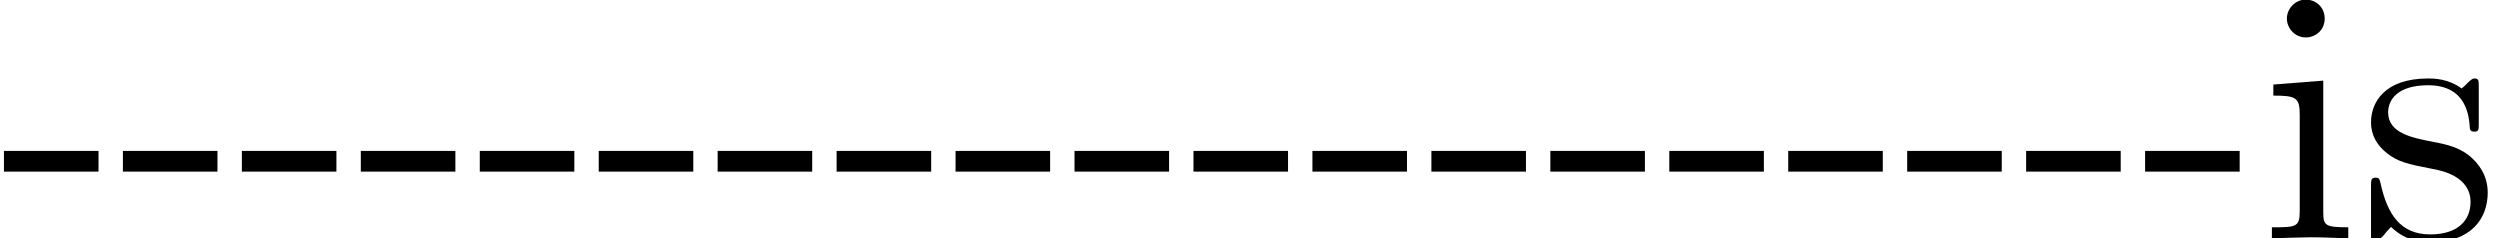 <?xml version='1.0' encoding='UTF-8'?>
<!-- This file was generated by dvisvgm 2.8.1 -->
<svg version='1.1' xmlns='http://www.w3.org/2000/svg' xmlns:xlink='http://www.w3.org/1999/xlink' width='69.794pt' height='6.654pt' viewBox='136.296 -6.654 69.794 6.654'>
<defs>
<path id='g0-45' d='M2.75-1.863V-2.441H.11V-1.863H2.75Z'/>
<path id='g0-105' d='M1.763-4.403L.369-4.294V-3.985C1.016-3.985 1.106-3.925 1.106-3.437V-.757C1.106-.309 .996-.309 .329-.309V0C.648-.01 1.186-.03 1.425-.03C1.773-.03 2.122-.01 2.461 0V-.309C1.803-.309 1.763-.359 1.763-.747V-4.403ZM1.803-6.137C1.803-6.456 1.554-6.665 1.275-6.665C.966-6.665 .747-6.396 .747-6.137C.747-5.868 .966-5.609 1.275-5.609C1.554-5.609 1.803-5.818 1.803-6.137Z'/>
<path id='g0-115' d='M2.072-1.933C2.291-1.893 3.108-1.733 3.108-1.016C3.108-.508 2.76-.11 1.983-.11C1.146-.11 .787-.677 .598-1.524C.568-1.654 .558-1.694 .458-1.694C.329-1.694 .329-1.624 .329-1.445V-.13C.329 .04 .329 .11 .438 .11C.488 .11 .498 .1 .687-.09C.707-.11 .707-.13 .887-.319C1.325 .1 1.773 .11 1.983 .11C3.128 .11 3.587-.558 3.587-1.275C3.587-1.803 3.288-2.102 3.168-2.222C2.839-2.54 2.451-2.62 2.032-2.7C1.474-2.809 .807-2.939 .807-3.517C.807-3.866 1.066-4.274 1.923-4.274C3.019-4.274 3.068-3.377 3.088-3.068C3.098-2.979 3.188-2.979 3.208-2.979C3.337-2.979 3.337-3.029 3.337-3.218V-4.224C3.337-4.394 3.337-4.463 3.228-4.463C3.178-4.463 3.158-4.463 3.029-4.344C2.999-4.304 2.899-4.214 2.859-4.184C2.481-4.463 2.072-4.463 1.923-4.463C.707-4.463 .329-3.796 .329-3.238C.329-2.889 .488-2.61 .757-2.391C1.076-2.132 1.355-2.072 2.072-1.933Z'/>
</defs>
<g id='page1'>
<use x='136.296' y='0' xlink:href='#g0-45'/>
<use x='139.617' y='0' xlink:href='#g0-45'/>
<use x='142.938' y='0' xlink:href='#g0-45'/>
<use x='146.259' y='0' xlink:href='#g0-45'/>
<use x='149.58' y='0' xlink:href='#g0-45'/>
<use x='152.901' y='0' xlink:href='#g0-45'/>
<use x='156.221' y='0' xlink:href='#g0-45'/>
<use x='159.542' y='0' xlink:href='#g0-45'/>
<use x='162.863' y='0' xlink:href='#g0-45'/>
<use x='166.184' y='0' xlink:href='#g0-45'/>
<use x='169.505' y='0' xlink:href='#g0-45'/>
<use x='172.826' y='0' xlink:href='#g0-45'/>
<use x='176.147' y='0' xlink:href='#g0-45'/>
<use x='179.468' y='0' xlink:href='#g0-45'/>
<use x='182.789' y='0' xlink:href='#g0-45'/>
<use x='186.109' y='0' xlink:href='#g0-45'/>
<use x='189.43' y='0' xlink:href='#g0-45'/>
<use x='192.751' y='0' xlink:href='#g0-45'/>
<use x='196.072' y='0' xlink:href='#g0-45'/>
<use x='199.393' y='0' xlink:href='#g0-105'/>
<use x='202.16' y='0' xlink:href='#g0-115'/>
</g>
</svg>